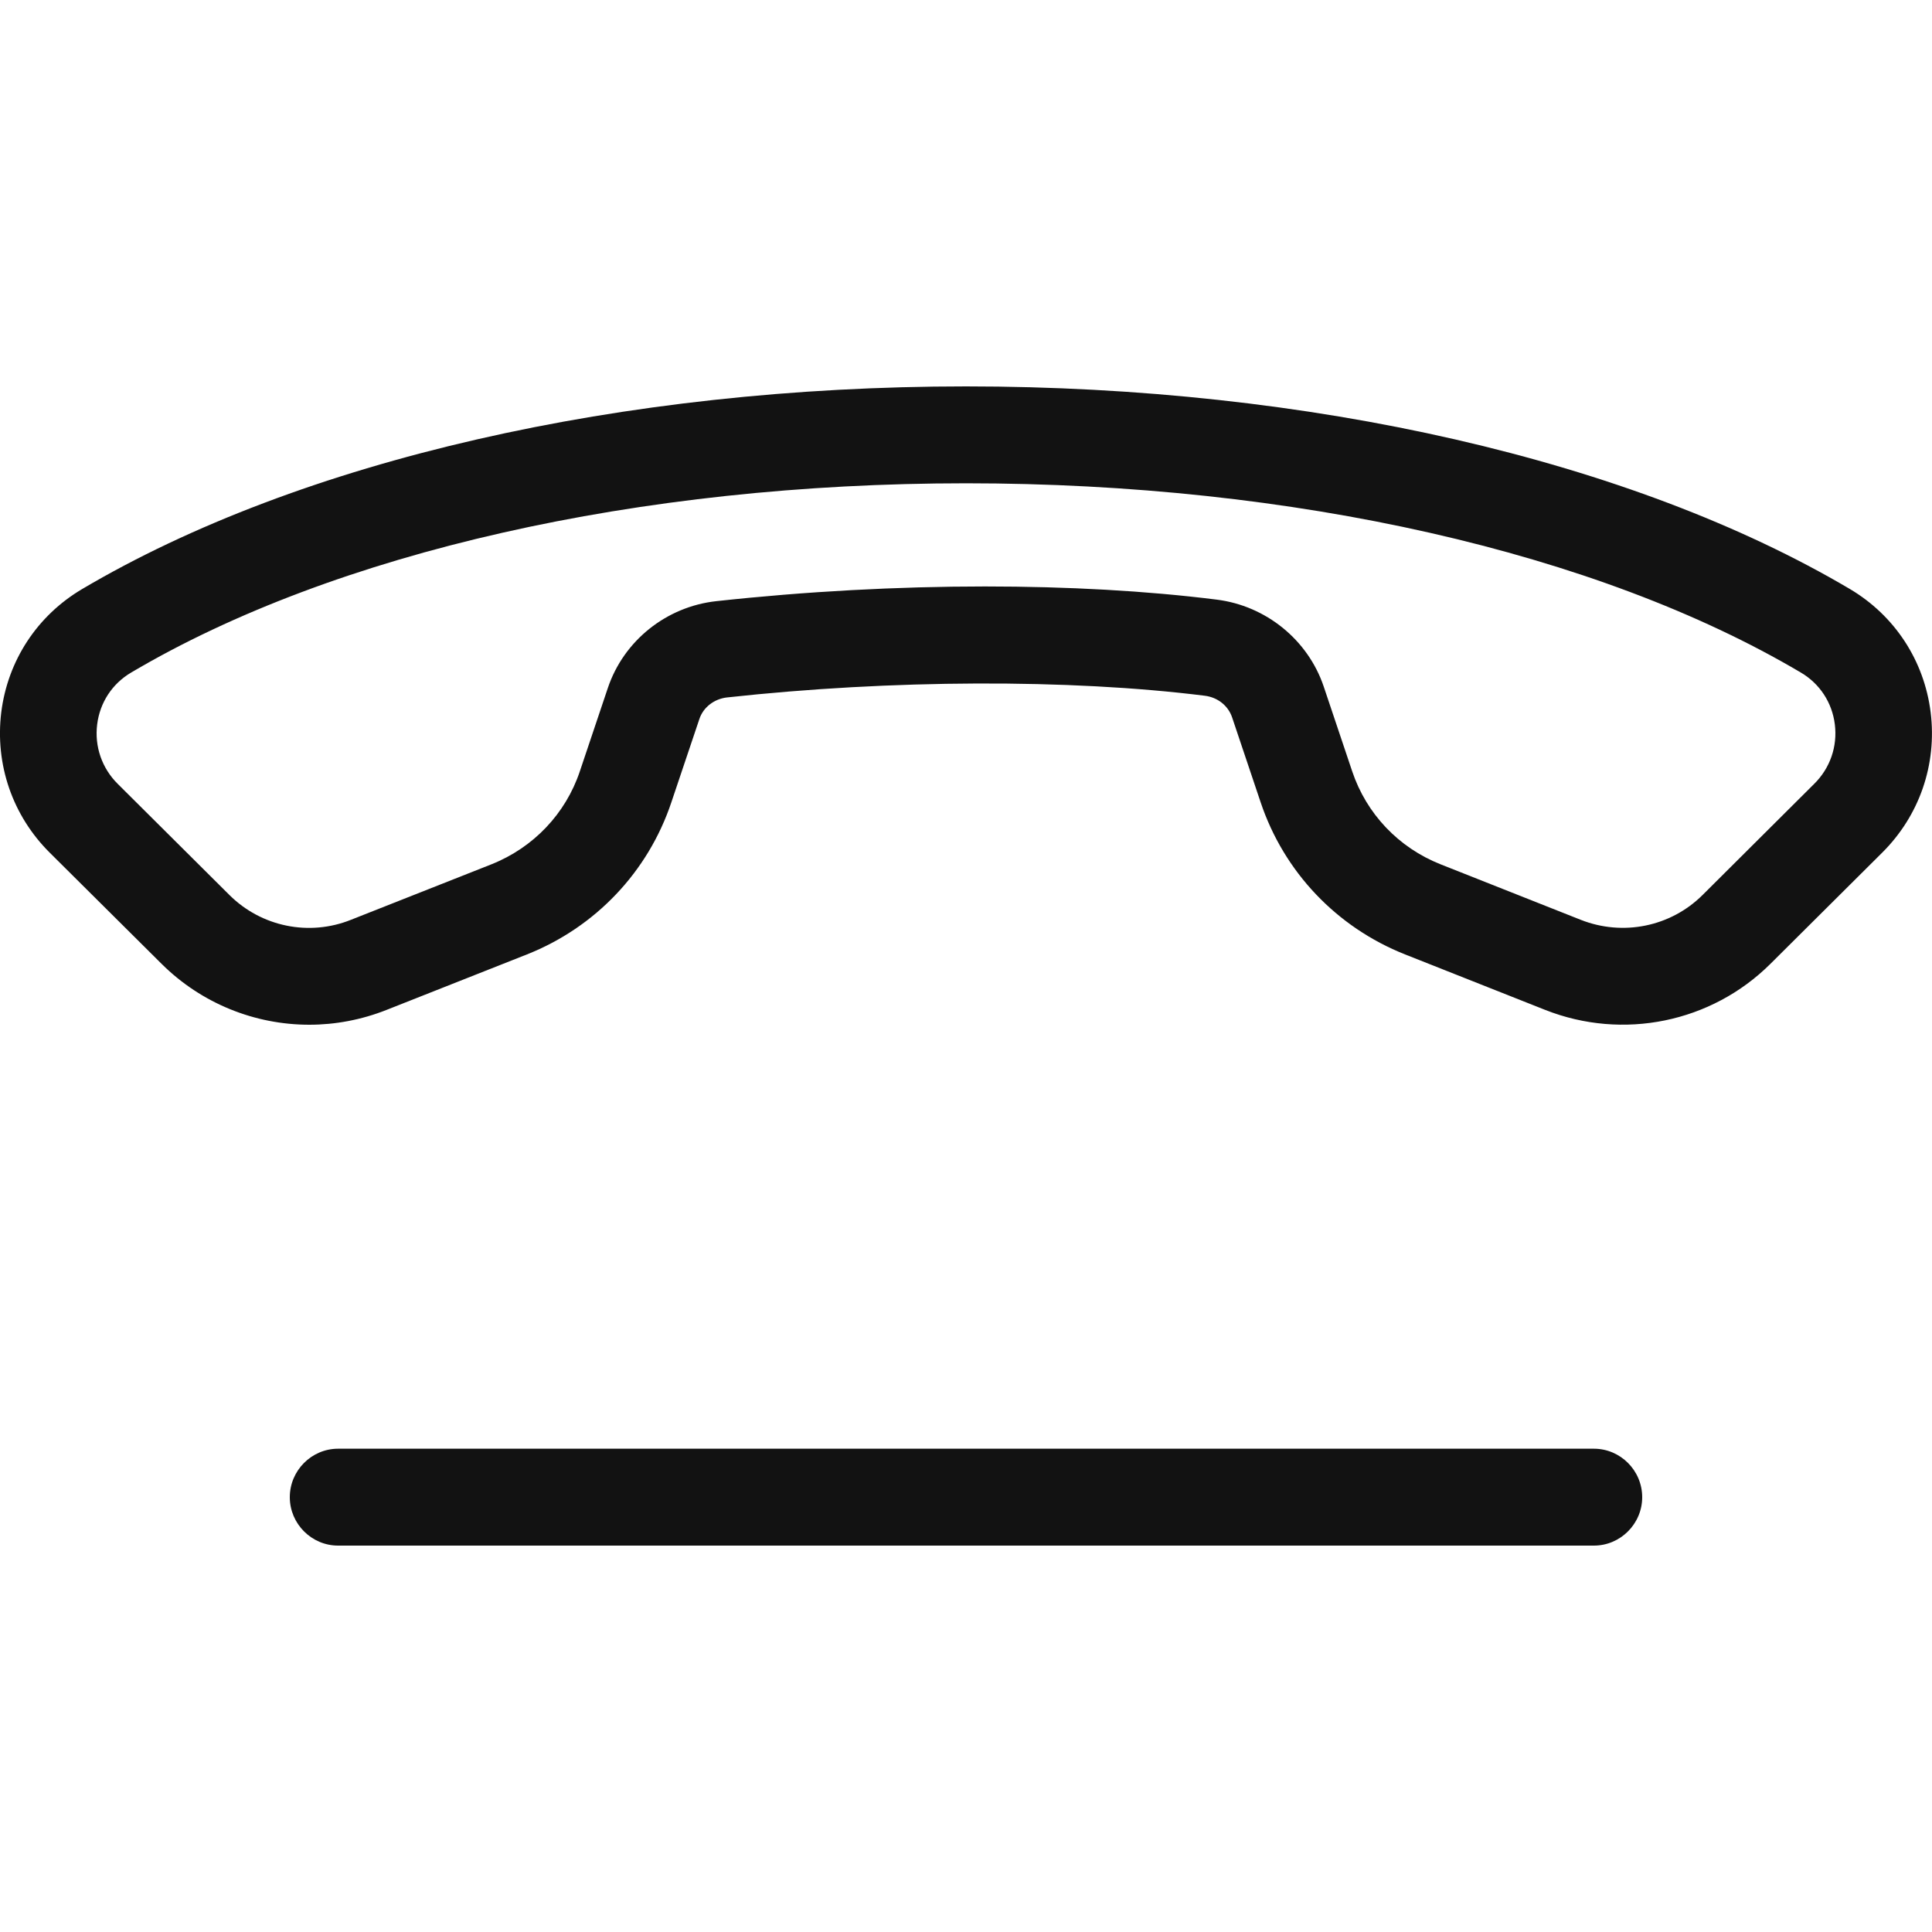 <svg width="20" height="20" viewBox="0 0 20 20" fill="none" xmlns="http://www.w3.org/2000/svg">
<path fill-rule="evenodd" clip-rule="evenodd" d="M18.779 8.116L17.625 9.265C17.294 9.594 16.8 9.694 16.364 9.522L14.912 8.947C14.478 8.775 14.145 8.424 13.998 7.985L13.703 7.107C13.54 6.624 13.105 6.27 12.593 6.207C11.869 6.116 11.052 6.071 10.197 6.071C9.291 6.071 8.342 6.122 7.417 6.223C6.898 6.279 6.456 6.633 6.292 7.123L6.002 7.986C5.855 8.424 5.522 8.774 5.088 8.947L3.635 9.521C3.201 9.696 2.706 9.594 2.376 9.266L1.22 8.116C1.055 7.953 0.977 7.727 1.006 7.498C1.034 7.273 1.162 7.077 1.358 6.962C3.465 5.716 6.615 5.003 10 5.003C13.386 5.003 16.536 5.716 18.642 6.962C18.838 7.077 18.966 7.273 18.994 7.498C19.023 7.727 18.945 7.953 18.779 8.116ZM19.986 7.374C19.919 6.838 19.614 6.373 19.151 6.098C16.894 4.764 13.559 4 10 4C6.442 4 3.107 4.764 0.85 6.098C0.385 6.373 0.08 6.838 0.013 7.374C-0.053 7.915 0.13 8.445 0.516 8.828L1.673 9.978C2.087 10.389 2.639 10.608 3.202 10.608C3.471 10.608 3.743 10.557 4.003 10.454L5.455 9.88C6.164 9.599 6.709 9.025 6.95 8.305L7.24 7.443C7.28 7.322 7.393 7.235 7.525 7.22C9.223 7.034 11.072 7.027 12.47 7.202C12.605 7.218 12.714 7.305 12.755 7.427L13.05 8.305C13.291 9.025 13.836 9.599 14.545 9.88L15.997 10.455C16.801 10.772 17.716 10.586 18.328 9.977L19.483 8.828C19.869 8.445 20.053 7.915 19.986 7.374ZM16.5 14.997H3.5C3.225 14.997 3 15.223 3 15.499C3 15.774 3.225 16 3.5 16H16.5C16.775 16 17 15.774 17 15.499C17 15.223 16.775 14.997 16.5 14.997Z" fill="#121212"/>
</svg>
